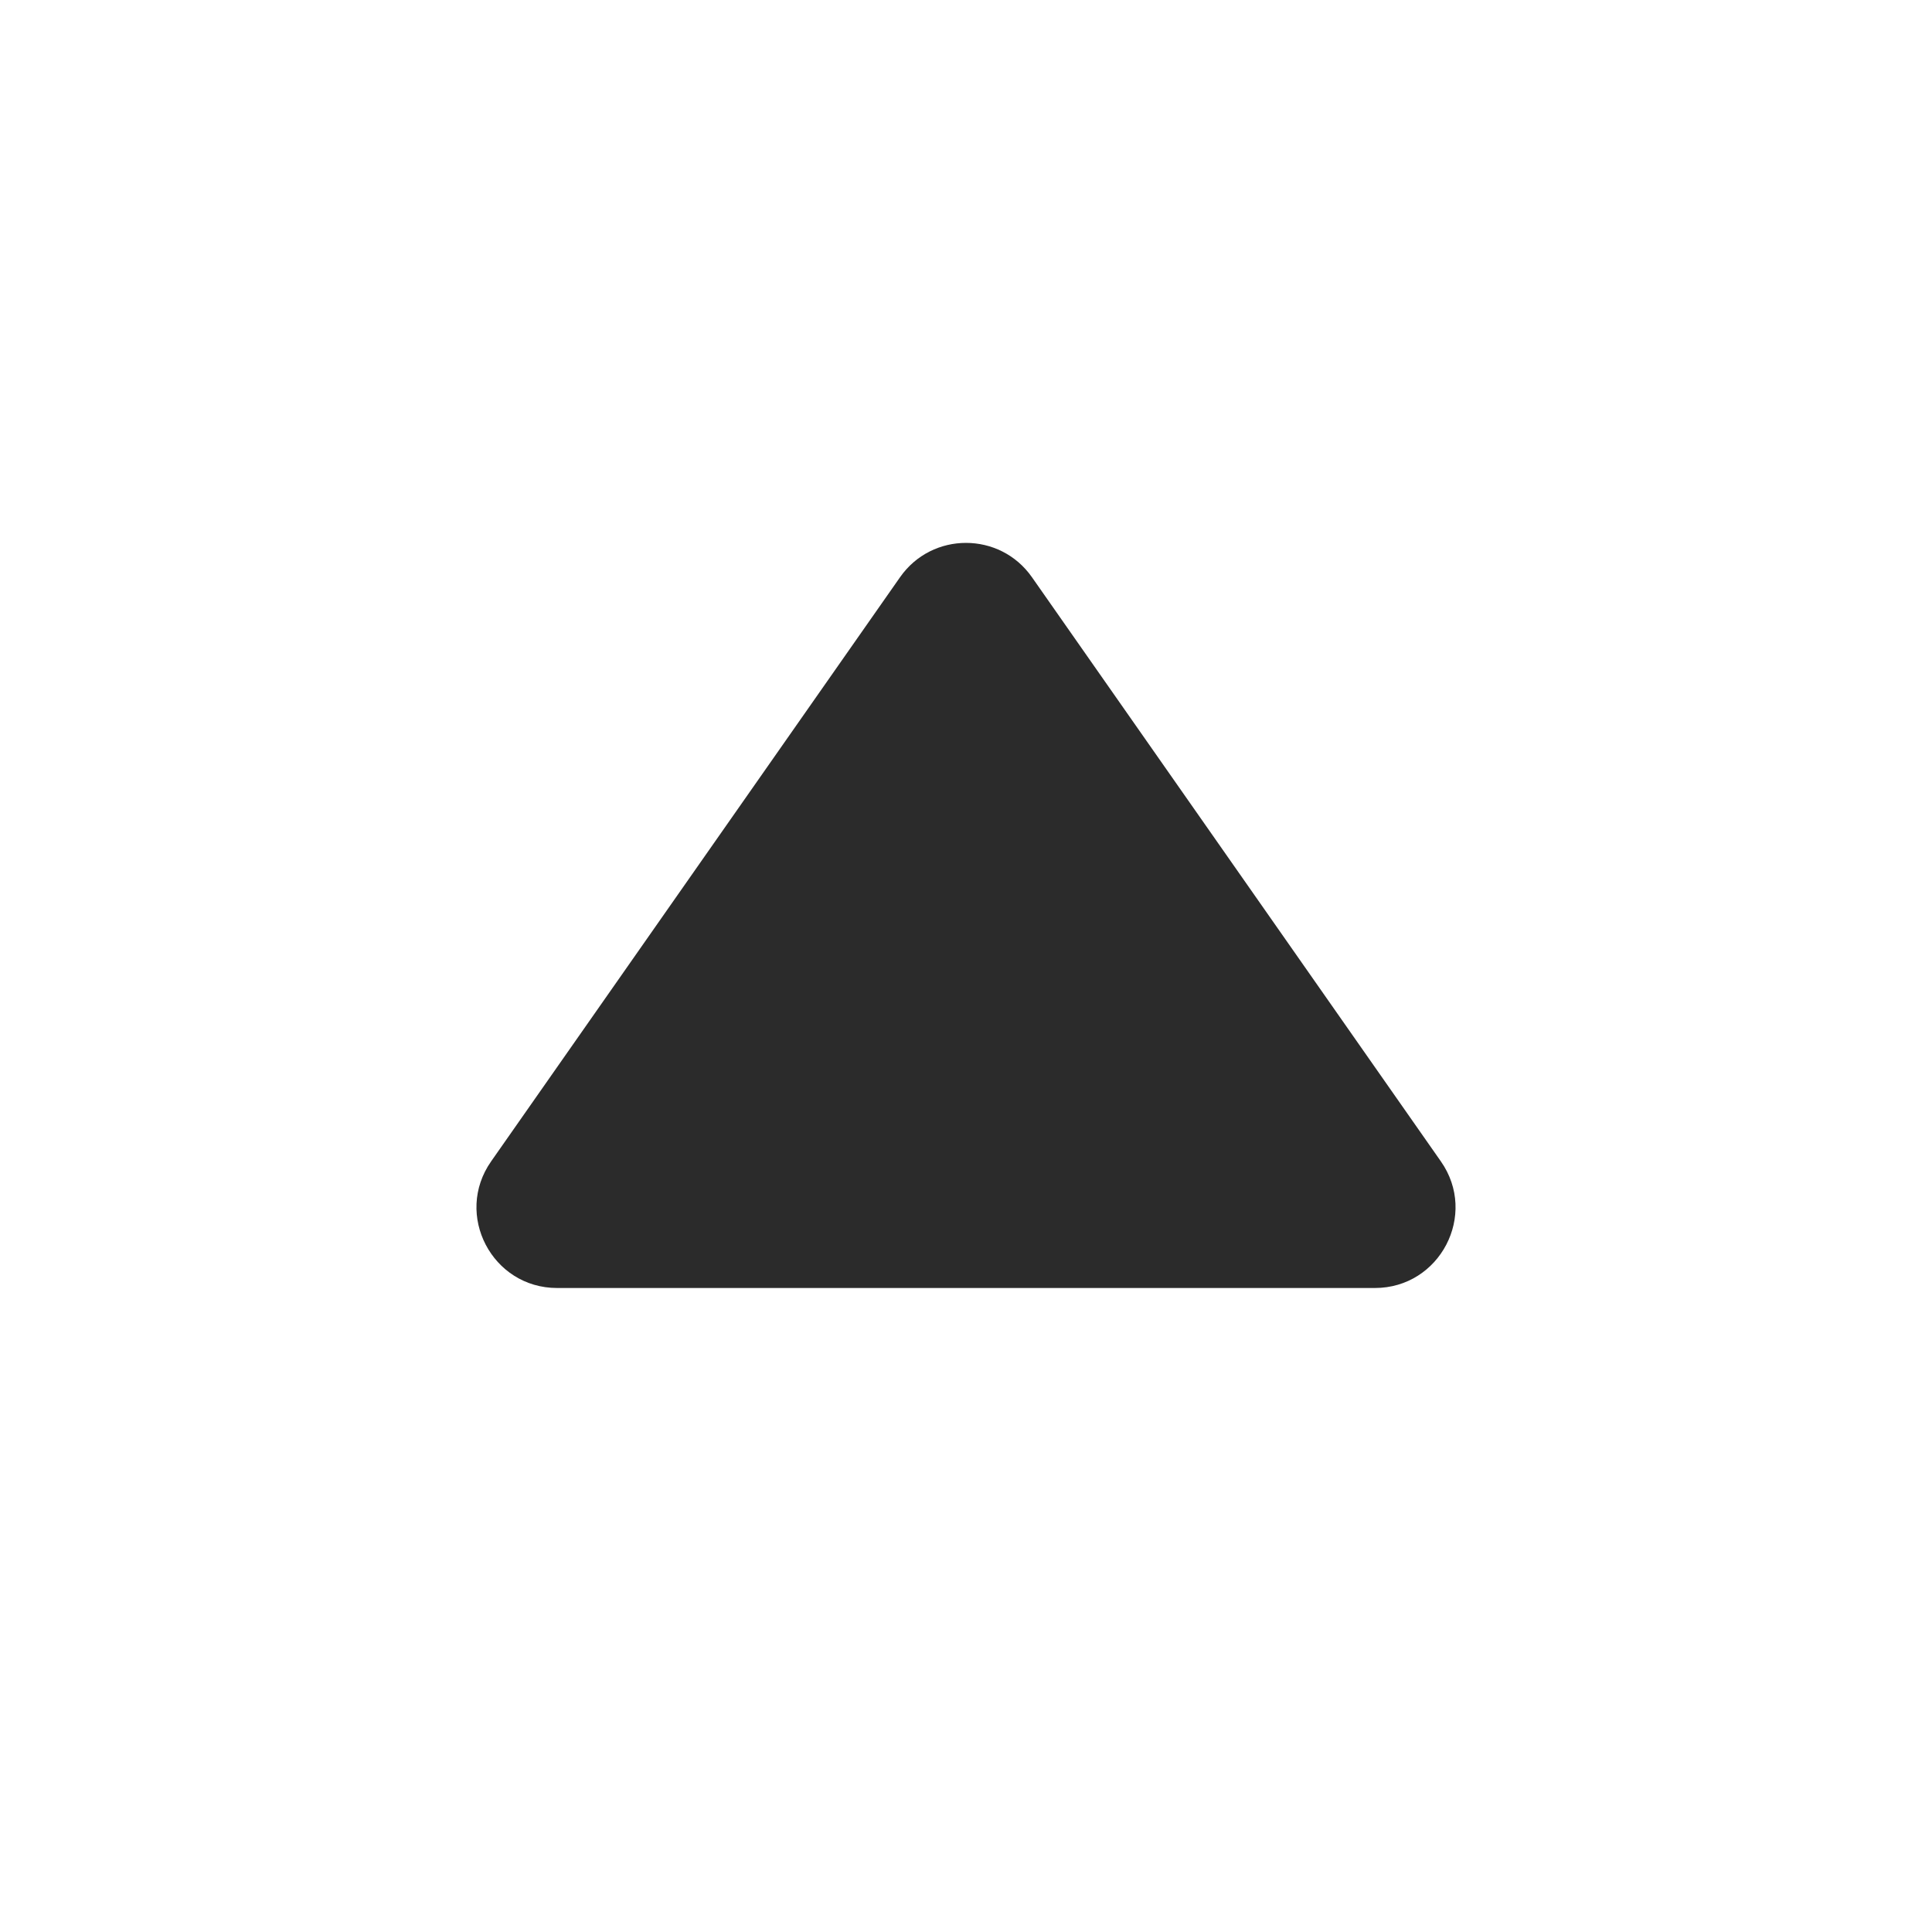 <svg width="24" height="24" viewBox="0 0 24 24" fill="none" xmlns="http://www.w3.org/2000/svg">
<g clip-path="url(#clip0_421_4864)">
<path d="M11.181 7.17L6.101 14.427C5.637 15.089 6.112 16 6.921 16L17.079 16C17.888 16 18.363 15.089 17.899 14.427L12.819 7.17C12.421 6.602 11.579 6.602 11.181 7.17Z" fill="#2B2B2B"/>
</g>
<defs>
<clipPath id="clip0_421_4864">
<rect width="24" height="24" fill="white" transform="matrix(1 0 0 -1 0 24)"/>
</clipPath>
</defs>
</svg>
